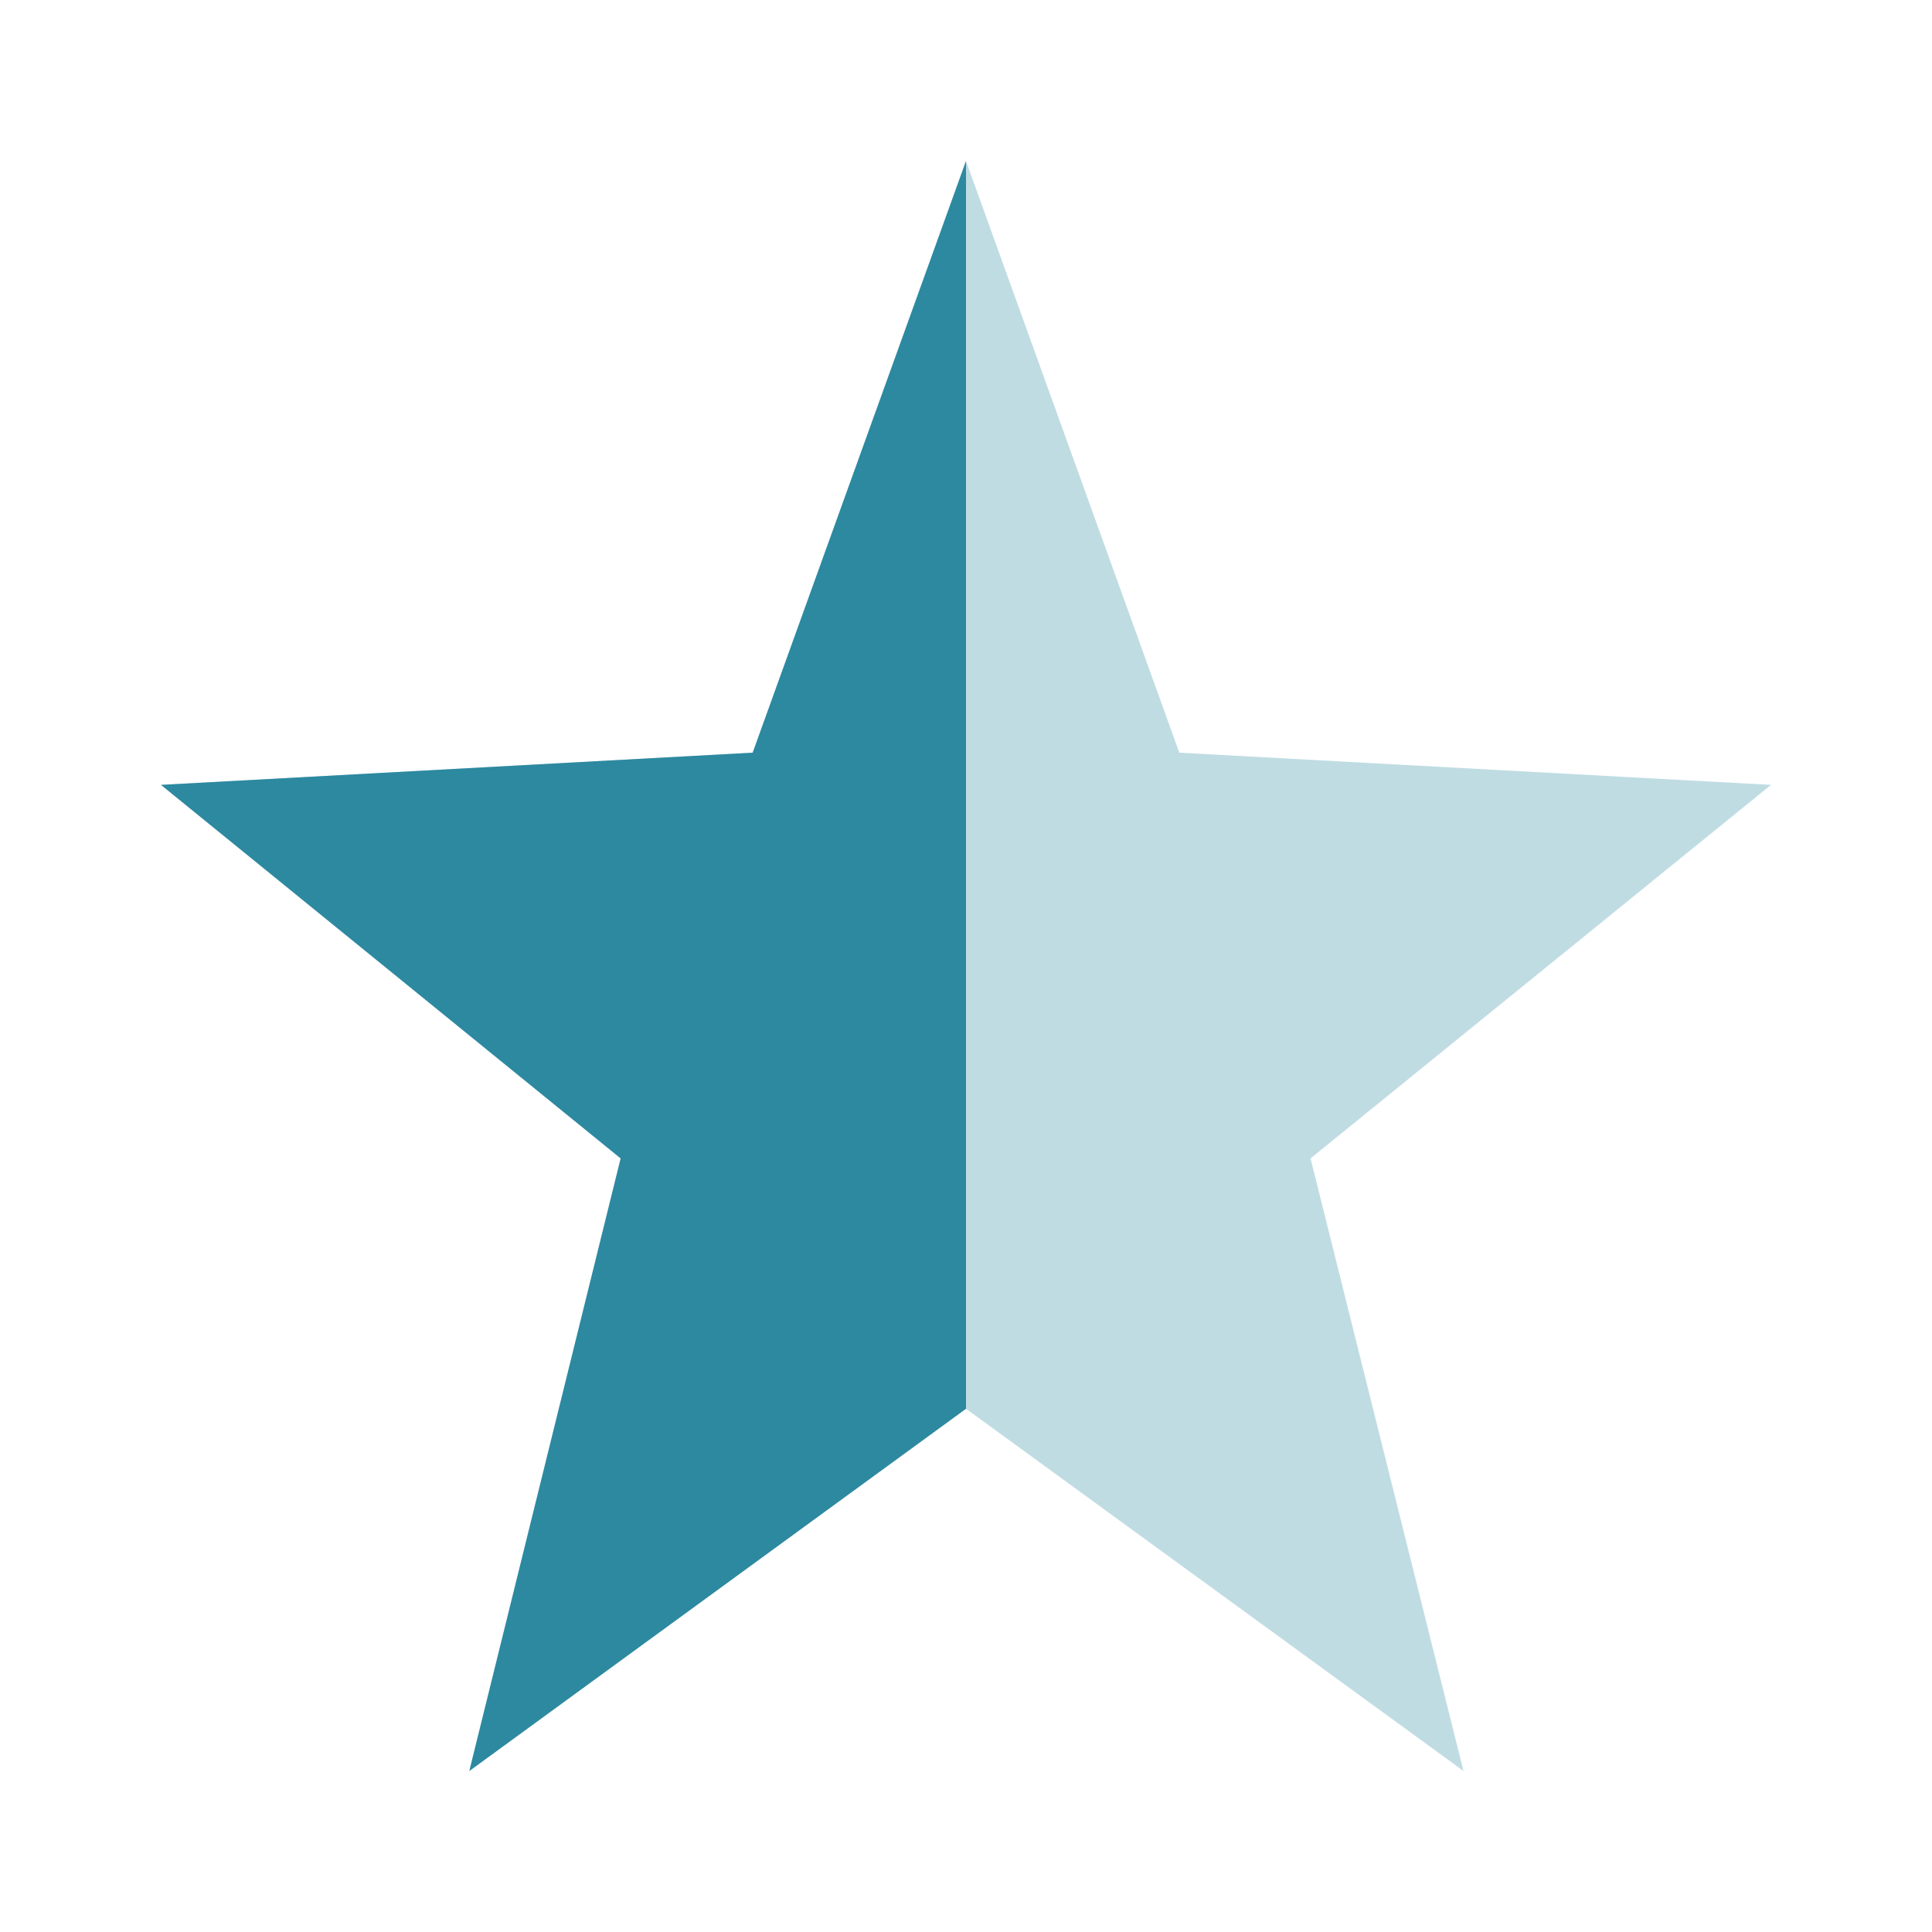 <svg xmlns="http://www.w3.org/2000/svg" width="24" height="24"><path d="M12 2L9.35 9.35 2 9.75l5.71 4.64L5.83 22 12 17.5l6.18 4.5-1.9-7.61L22 9.75l-7.35-.4z" fill="#2c89a0" fill-opacity=".3"/><path d="M12 2L9.35 9.35 2 9.75l5.71 4.64L5.83 22 12 17.5z" fill="#2c89a0"/></svg>
